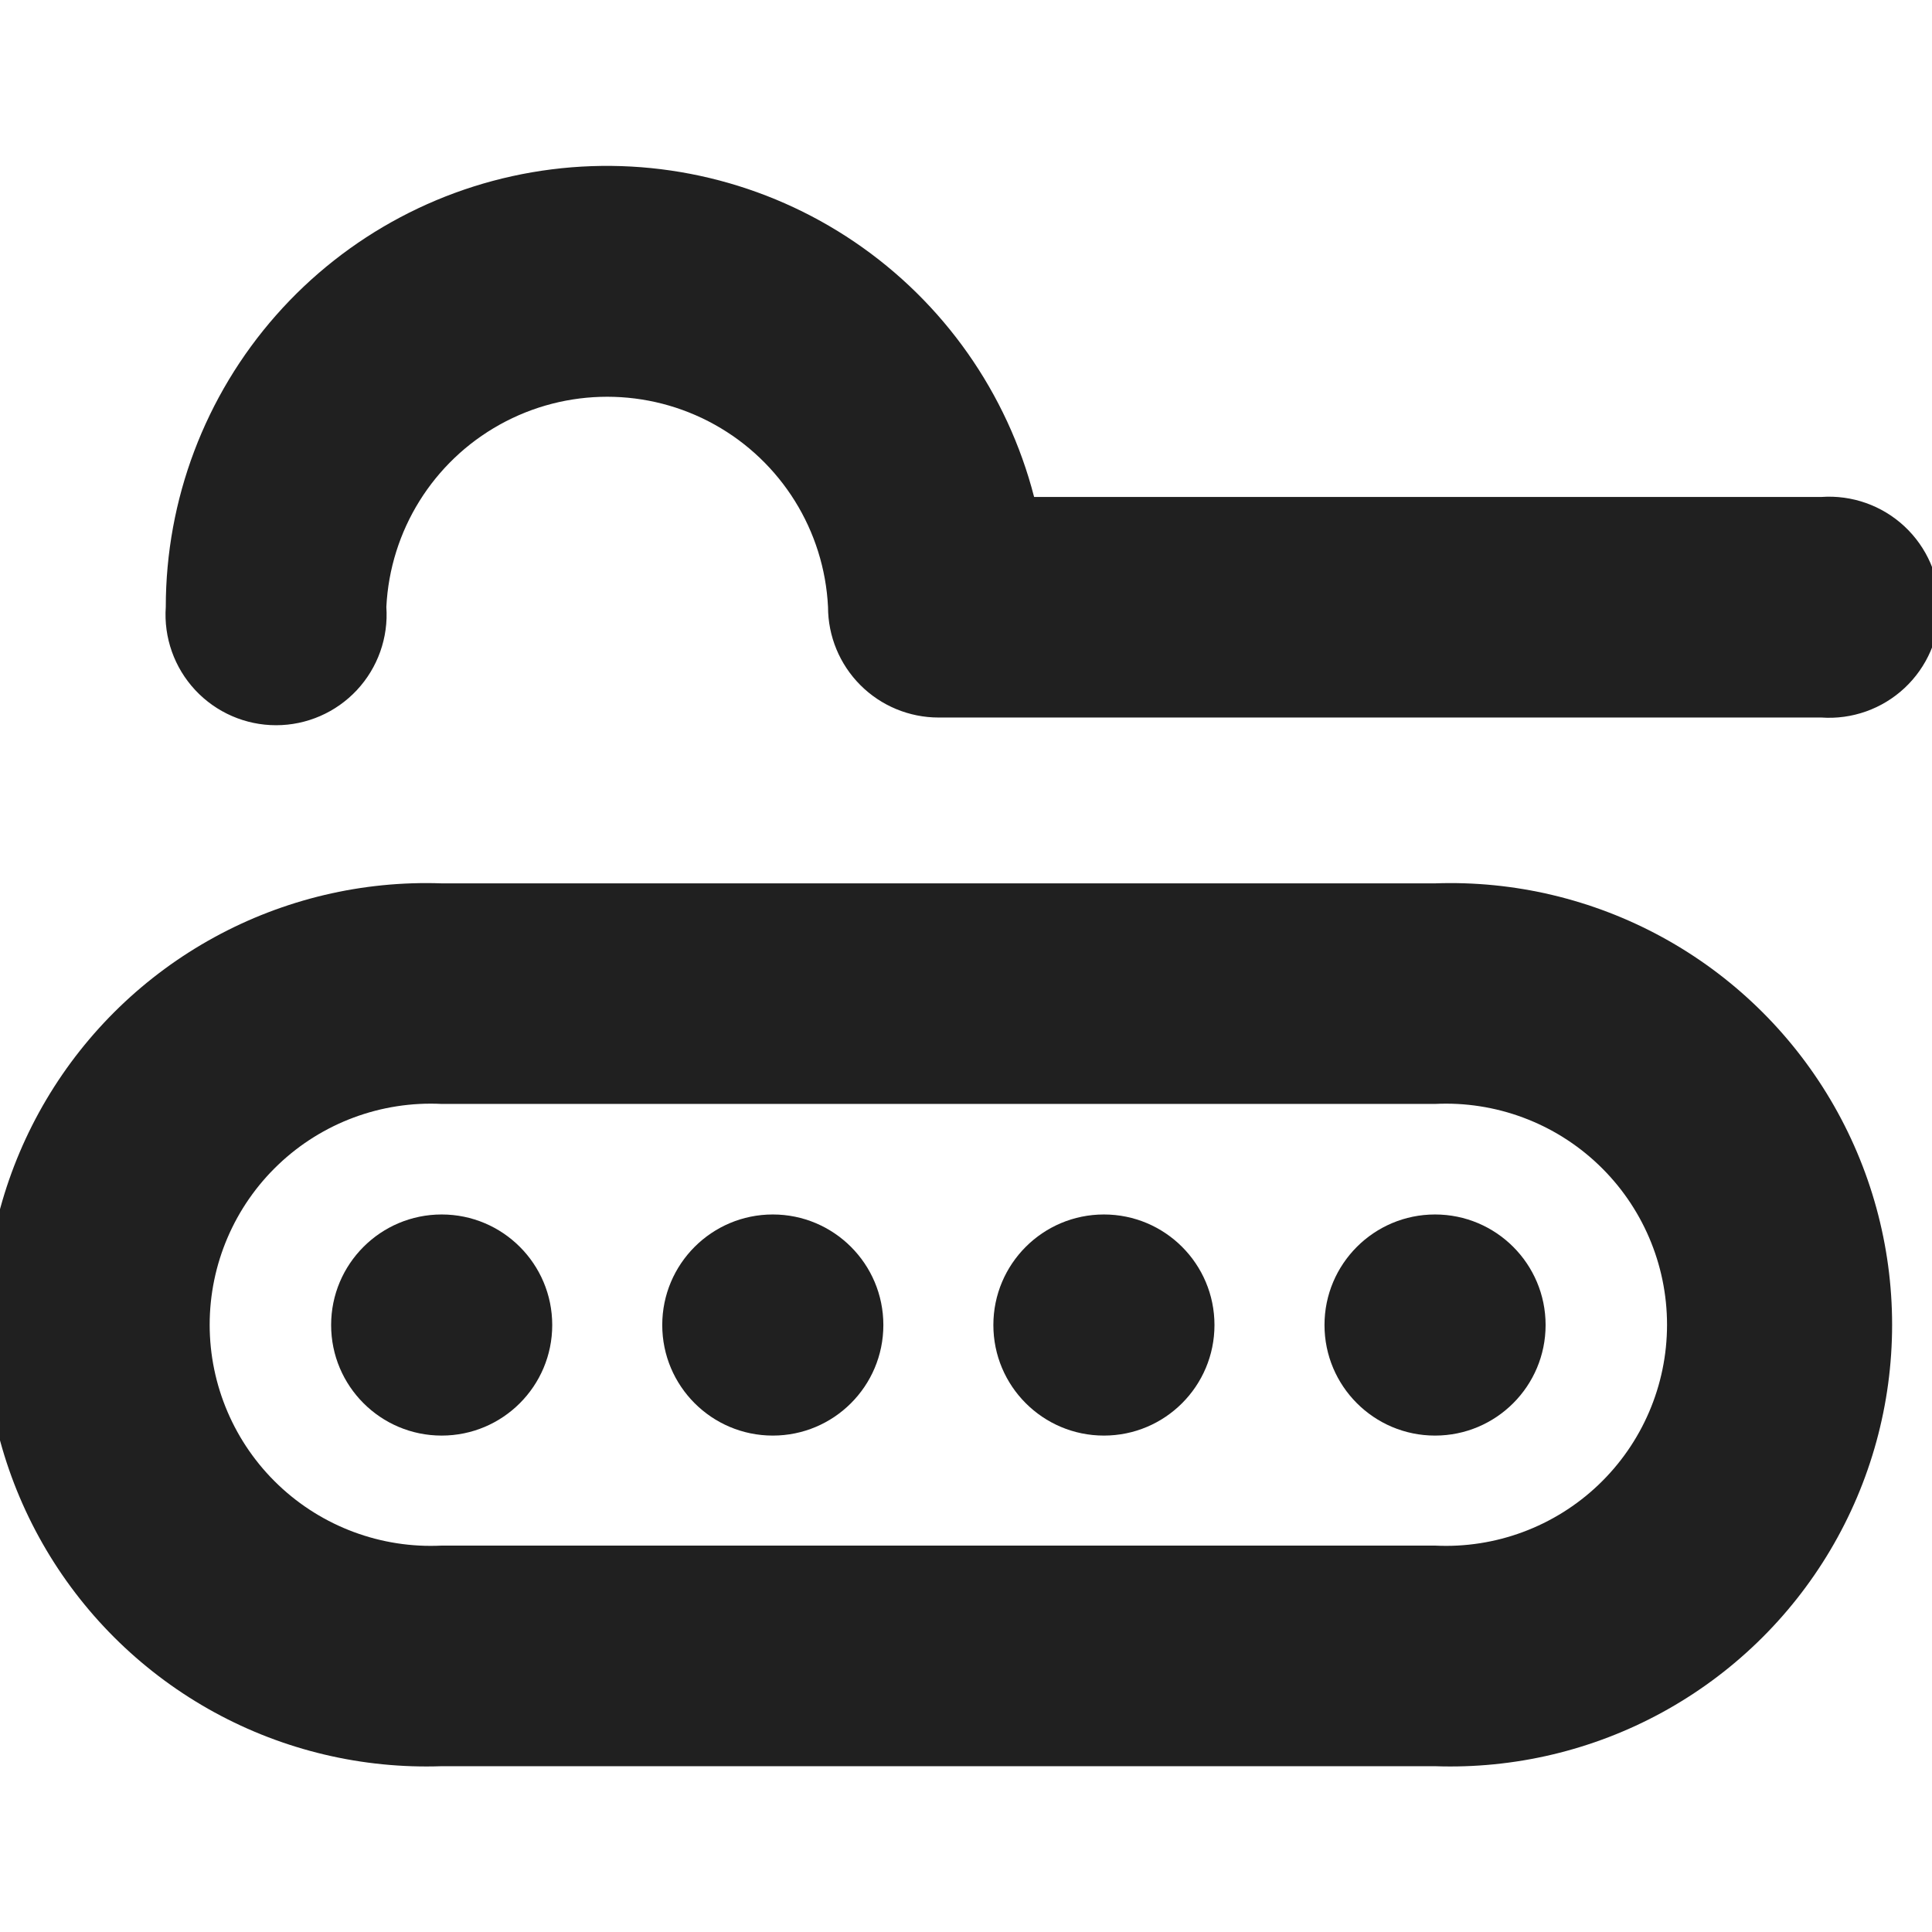 <?xml version="1.0" encoding="UTF-8"?>
<svg width="1200pt" height="1200pt" version="1.1" viewBox="0 0 1200 1200" xmlns="http://www.w3.org/2000/svg">
 <g fill="#202020">
  <path d="m1131.3 308.67h-489c-16.641-64.59-56.273-120.89-111.46-158.35-55.188-37.457-122.14-53.496-188.31-45.113-66.168 8.383-127.01 40.617-171.11 90.652-44.105 50.035-68.441 114.44-68.449 181.14-1.324 18.996 5.297 37.688 18.285 51.613 12.984 13.926 31.172 21.836 50.215 21.836s37.23-7.91 50.215-21.836c12.988-13.926 19.609-32.617 18.285-51.613 2.336-47.398 28.98-90.23 70.461-113.28 41.484-23.051 91.926-23.051 133.41 0 41.48 23.051 68.125 65.883 70.461 113.28 0 18.211 7.234 35.676 20.113 48.555 12.879 12.879 30.344 20.113 48.555 20.113h548.33c18.996 1.324 37.691-5.297 51.617-18.285 13.926-12.988 21.832-31.176 21.832-50.215 0-19.043-7.906-37.23-21.832-50.219s-32.621-19.609-51.617-18.281z"/>
  <path d="m891.33 548.67h-617c-49.207-1.719-97.969 9.84-141.17 33.461-43.203 23.621-79.25 58.434-104.36 100.79-25.109 42.352-38.363 90.684-38.363 139.92 0 49.238 13.254 97.566 38.363 139.92 25.113 42.352 61.16 77.164 104.36 100.79 43.199 23.621 91.961 35.18 141.17 33.465h617c49.207 1.715 97.969-9.844 141.17-33.465 43.199-23.621 79.25-58.434 104.36-100.79 25.113-42.352 38.363-90.68 38.363-139.92 0-49.234-13.25-97.566-38.363-139.92-25.109-42.352-61.16-77.164-104.36-100.79-43.203-23.621-91.965-35.18-141.17-33.461zm0 411.33h-617c-37.551 1.852-74.219-11.773-101.45-37.695-27.234-25.922-42.648-61.875-42.648-99.473 0-37.594 15.414-73.547 42.648-99.469 27.23-25.926 63.898-39.547 101.45-37.695h617c37.551-1.852 74.223 11.77 101.45 37.695 27.23 25.922 42.645 61.875 42.645 99.469 0 37.598-15.414 73.551-42.645 99.473-27.23 25.922-63.902 39.547-101.45 37.695z"/>
  <path d="m343 823c0 37.922-30.742 68.668-68.668 68.668-37.922 0-68.664-30.746-68.664-68.668s30.742-68.668 68.664-68.668c37.926 0 68.668 30.746 68.668 68.668"/>
  <path d="m548.67 823c0 37.922-30.746 68.668-68.668 68.668s-68.668-30.746-68.668-68.668 30.746-68.668 68.668-68.668 68.668 30.746 68.668 68.668"/>
  <path d="m754.33 823c0 37.922-30.742 68.668-68.664 68.668-37.926 0-68.668-30.746-68.668-68.668s30.742-68.668 68.668-68.668c37.922 0 68.664 30.746 68.664 68.668"/>
  <path d="m960 823c0 37.922-30.742 68.668-68.668 68.668-37.922 0-68.664-30.746-68.664-68.668s30.742-68.668 68.664-68.668c37.926 0 68.668 30.746 68.668 68.668"/>
 </g>
</svg>
